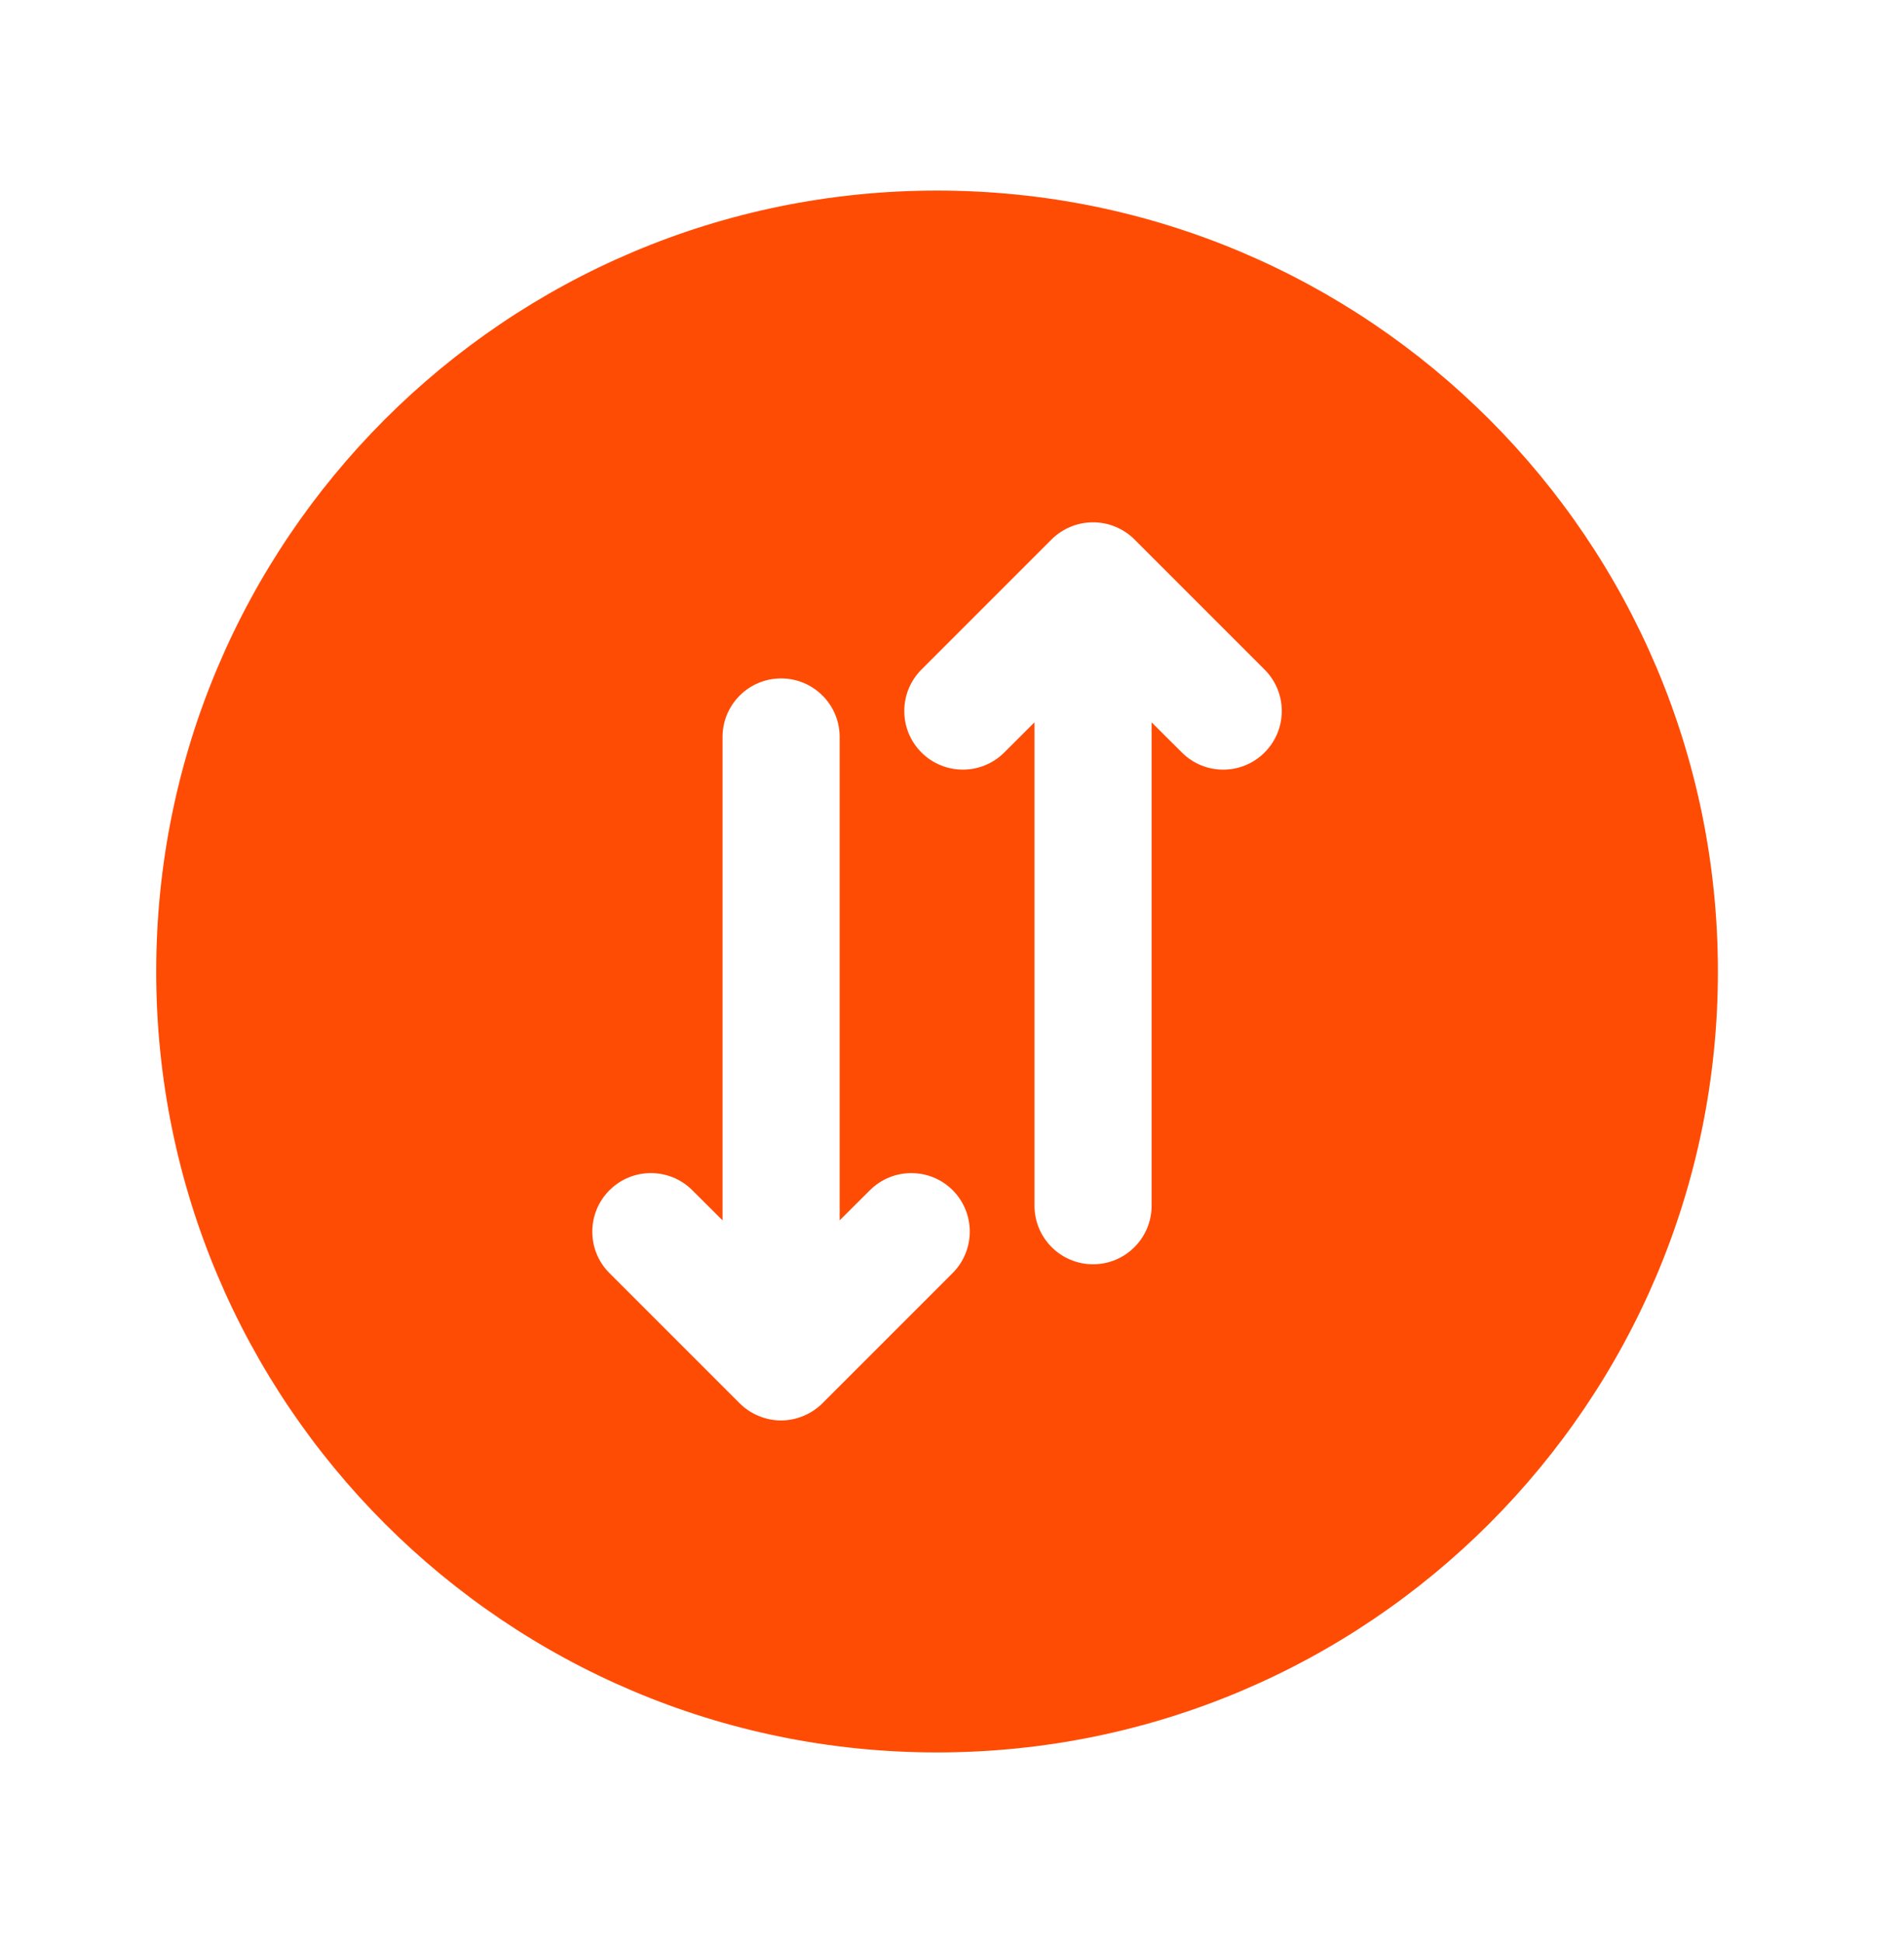 <svg width="49" height="50" viewBox="0 0 49 50" fill="none" xmlns="http://www.w3.org/2000/svg">
<path d="M24.115 4.904C13.016 4.904 4.02 13.901 4.02 25C4.02 36.099 13.016 45.096 24.115 45.096C35.214 45.096 44.211 36.099 44.211 25C44.211 13.901 35.214 4.904 24.115 4.904ZM24.515 32.761L21.165 36.111C21.026 36.25 20.86 36.36 20.677 36.436C20.494 36.513 20.297 36.553 20.1 36.553C19.903 36.553 19.708 36.513 19.523 36.436C19.339 36.36 19.174 36.25 19.035 36.111L15.685 32.761C15.096 32.174 15.096 31.218 15.685 30.629C16.274 30.04 17.228 30.04 17.817 30.629L18.595 31.404V18.965C18.595 18.133 19.27 17.458 20.102 17.458C20.934 17.458 21.609 18.133 21.609 18.965V31.404L22.387 30.629C22.977 30.04 23.932 30.042 24.519 30.629C25.104 31.218 25.104 32.172 24.515 32.761ZM32.545 19.363C32.252 19.657 31.866 19.805 31.48 19.805C31.094 19.805 30.709 19.659 30.415 19.363L29.637 18.588V31.027C29.637 31.859 28.962 32.534 28.13 32.534C27.298 32.534 26.623 31.859 26.623 31.027V18.588L25.846 19.363C25.255 19.954 24.3 19.95 23.713 19.363C23.125 18.774 23.125 17.82 23.713 17.231L27.063 13.881C27.202 13.742 27.369 13.632 27.553 13.555C27.921 13.403 28.337 13.403 28.705 13.555C28.89 13.632 29.057 13.742 29.195 13.881L32.545 17.231C33.134 17.82 33.134 18.774 32.545 19.363Z" fill="#FF4C05"/>
</svg>
